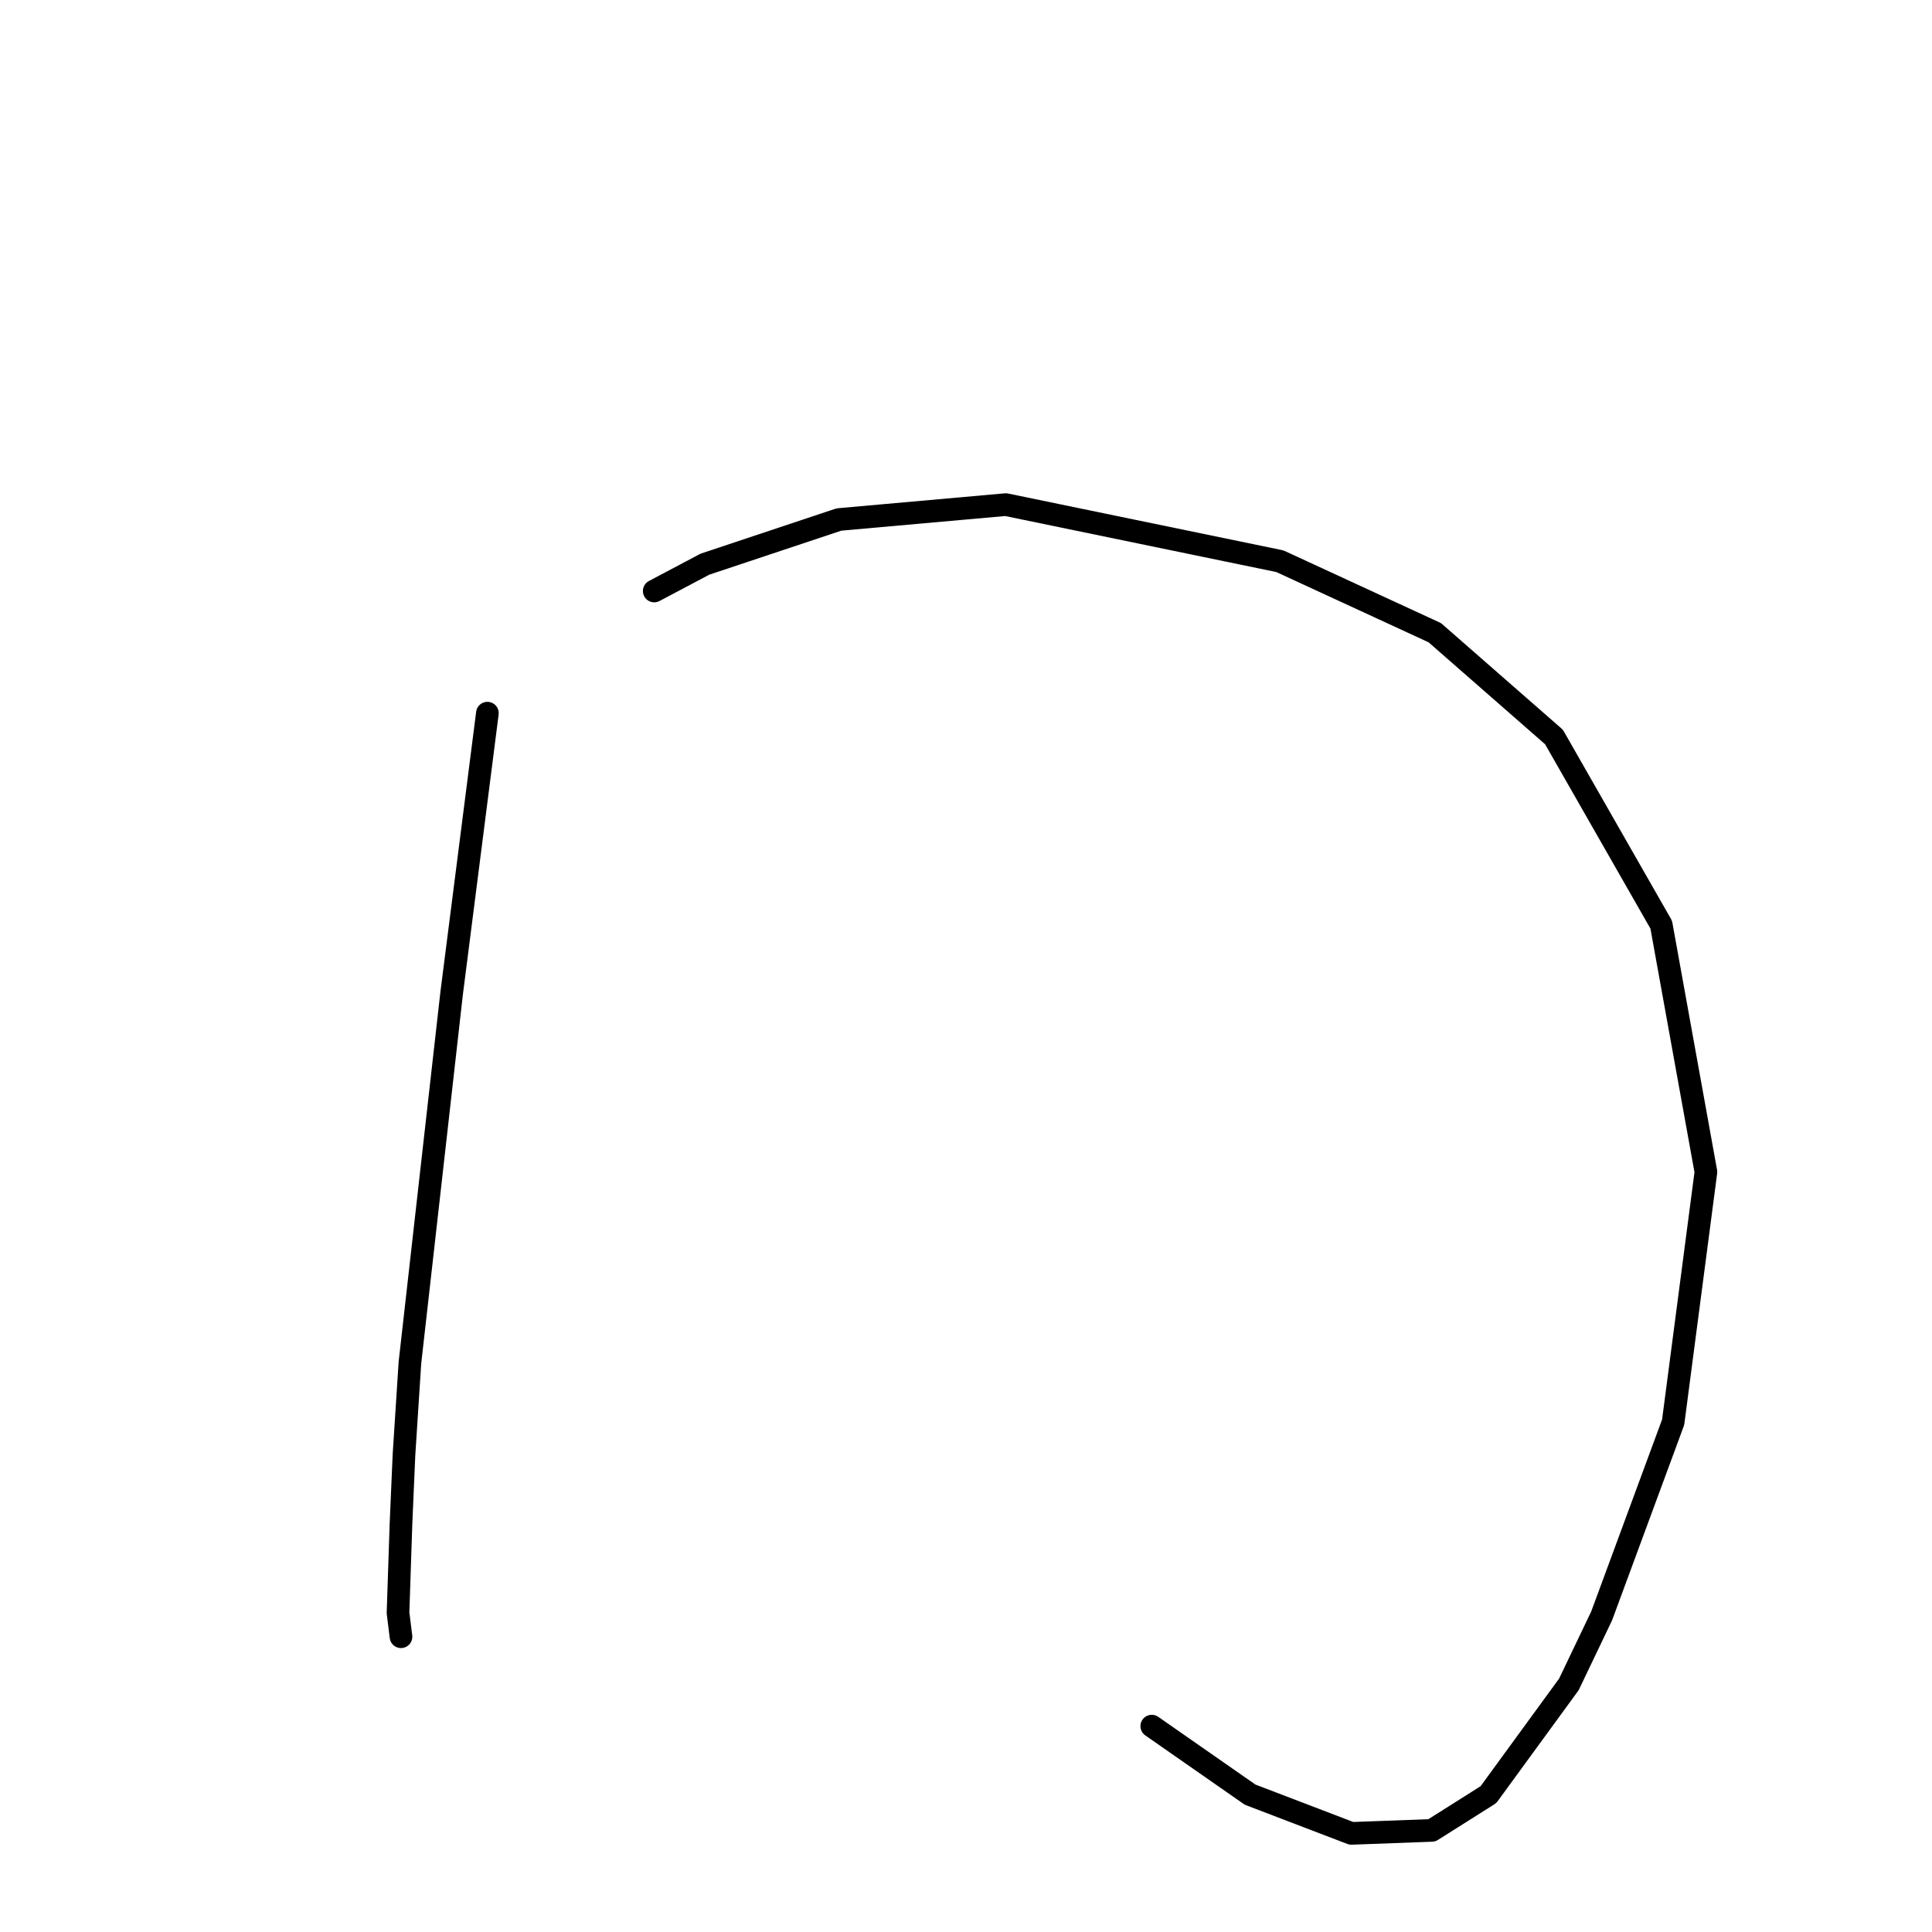<?xml version="1.0" standalone="no"?>
    <svg width="256" height="256" xmlns="http://www.w3.org/2000/svg" version="1.1">
    <polyline stroke="black" stroke-width="3" stroke-linecap="round" fill="transparent" stroke-linejoin="round" points="64.582 94.497 59.845 131.606 54.318 180.557 53.528 192.795 53.134 201.875 52.739 213.718 53.134 216.877 53.134 216.877 " />
        <polyline stroke="black" stroke-width="3" stroke-linecap="round" fill="transparent" stroke-linejoin="round" points="86.689 78.311 93.4 74.759 111.165 68.837 133.272 66.863 169.591 74.364 190.12 83.838 205.911 97.655 220.122 122.526 226.044 155.292 221.701 188.453 212.227 214.113 207.884 223.193 197.226 237.799 189.725 242.537 179.066 242.932 165.644 237.799 152.616 228.72 152.616 228.72 " />
        </svg>